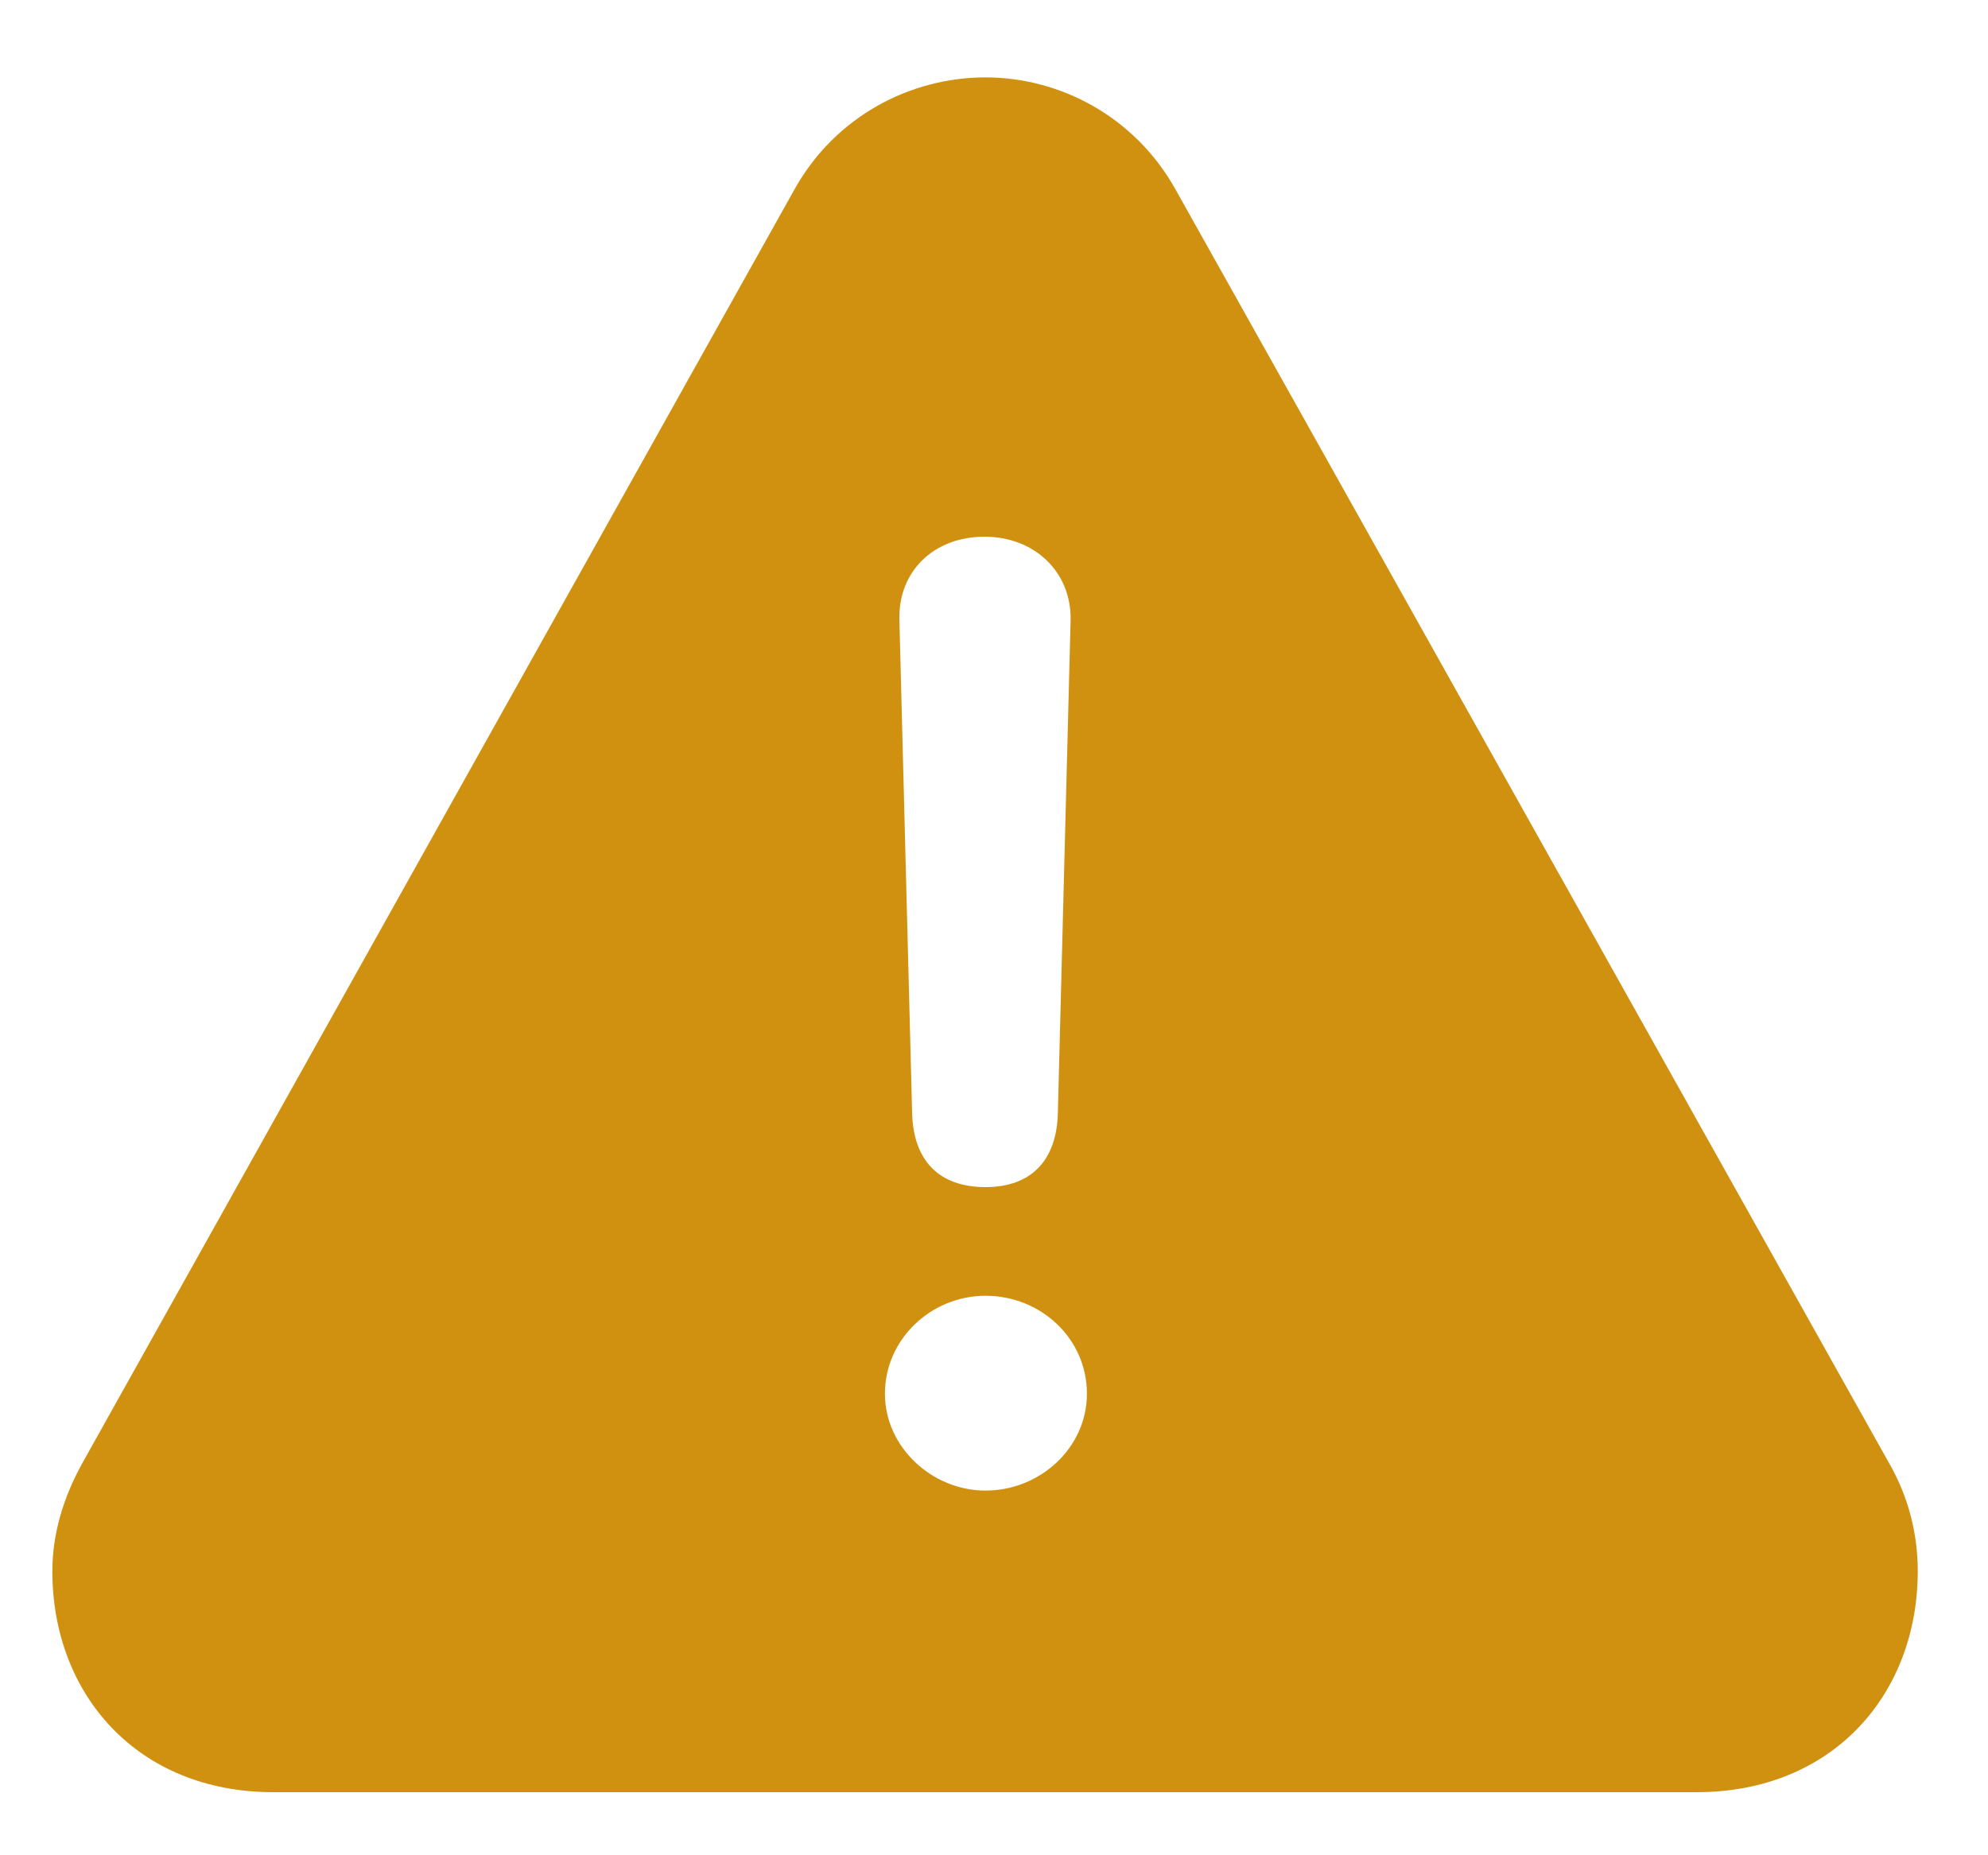 <svg width="15" height="14" viewBox="0 0 15 14" fill="none" xmlns="http://www.w3.org/2000/svg">
<path d="M2.062 13.524H12.802C13.827 13.524 14.47 12.786 14.47 11.856C14.47 11.576 14.401 11.296 14.251 11.036L8.871 1.432C8.563 0.878 7.996 0.584 7.436 0.584C6.868 0.584 6.301 0.878 5.993 1.432L0.62 11.043C0.477 11.303 0.395 11.576 0.395 11.856C0.395 12.786 1.037 13.524 2.062 13.524ZM7.436 8.958C7.08 8.958 6.889 8.753 6.882 8.391L6.786 4.672C6.779 4.31 7.046 4.05 7.429 4.05C7.805 4.05 8.085 4.316 8.078 4.679L7.982 8.391C7.976 8.76 7.777 8.958 7.436 8.958ZM7.436 11.248C7.032 11.248 6.677 10.92 6.677 10.517C6.677 10.106 7.025 9.778 7.436 9.778C7.853 9.778 8.201 10.1 8.201 10.517C8.201 10.927 7.846 11.248 7.436 11.248Z" fill="#D09111"/>
</svg>
